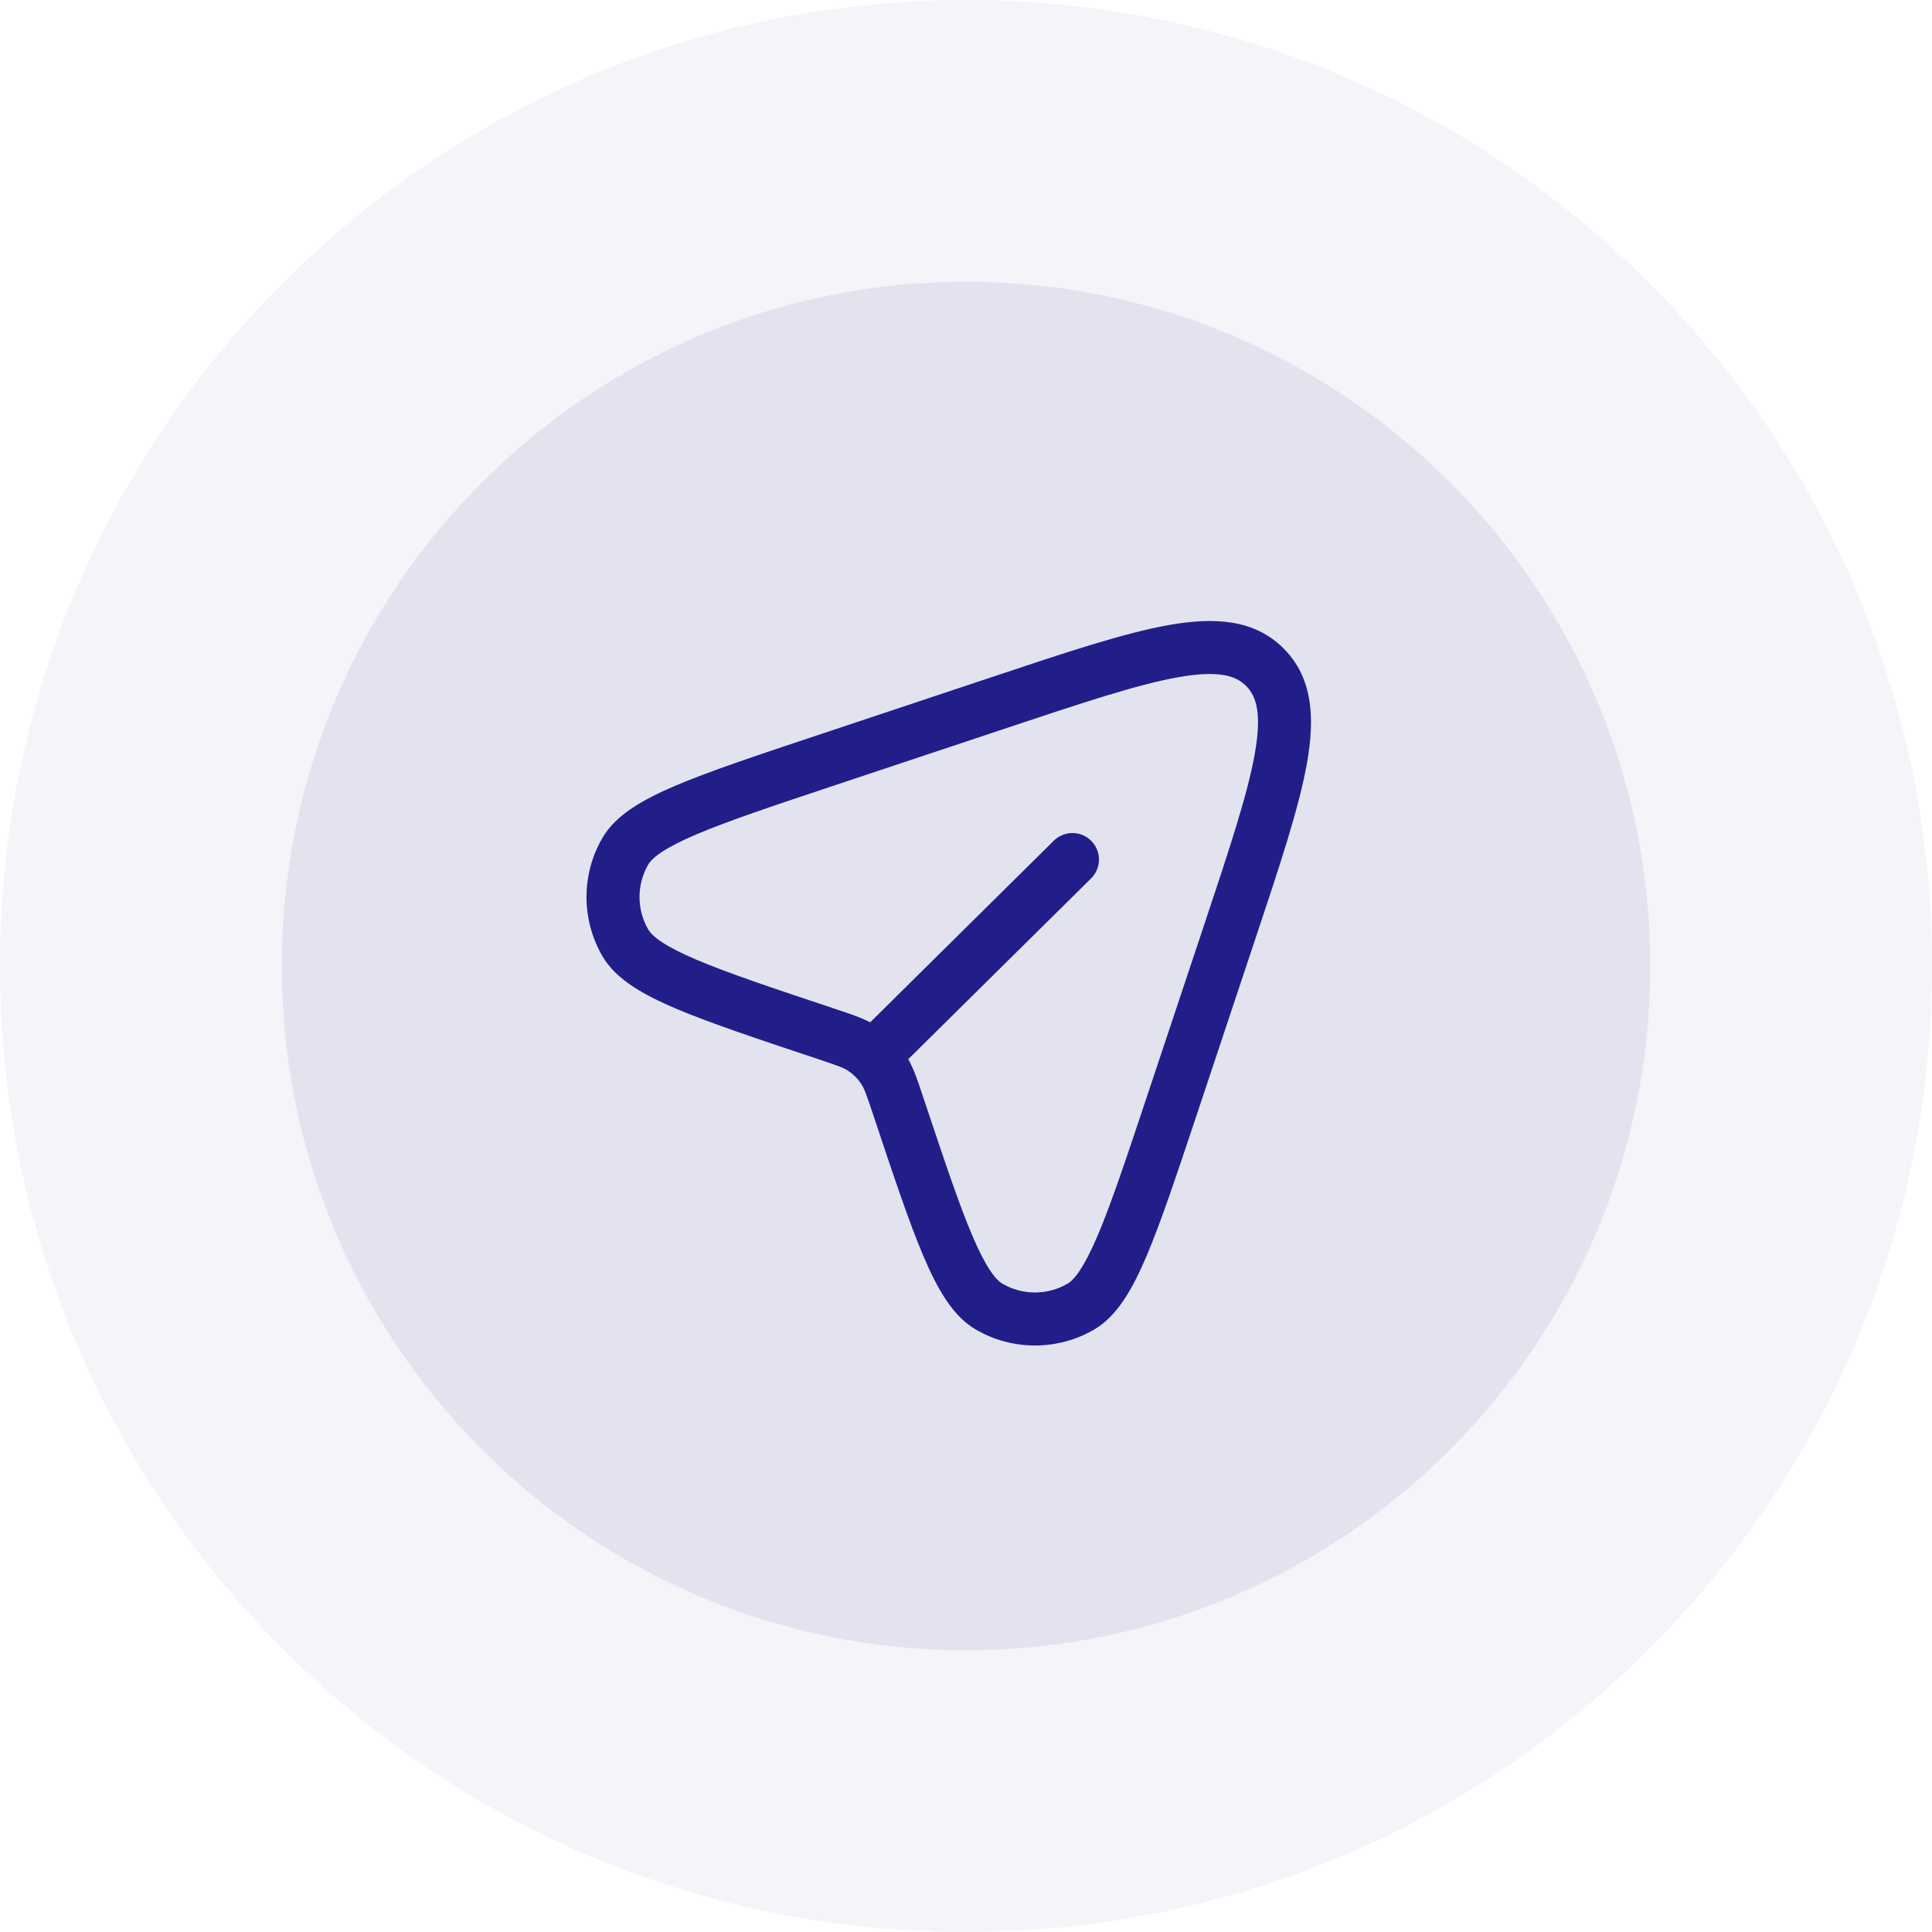 <svg width="56" height="56" viewBox="0 0 56 56" fill="none" xmlns="http://www.w3.org/2000/svg">
<g clip-path="url(#clip0_9875_47904)">
<path d="M28 56C43.464 56 56 43.464 56 28C56 12.536 43.464 0 28 0C12.536 0 0 12.536 0 28C0 43.464 12.536 56 28 56Z" fill="#211E8A" fill-opacity="0.05"/>
<path d="M28 47.833C38.954 47.833 47.834 38.953 47.834 28C47.834 17.046 38.954 8.166 28 8.166C17.047 8.166 8.167 17.046 8.167 28C8.167 38.953 17.047 47.833 28 47.833Z" fill="#211E8A" fill-opacity="0.08"/>
<path fill-rule="evenodd" clip-rule="evenodd" d="M34.144 19.631C32.974 19.839 31.396 20.363 29.183 21.101L24.171 22.771C22.391 23.364 21.102 23.795 20.192 24.182C19.239 24.587 18.901 24.869 18.791 25.058C18.452 25.641 18.452 26.361 18.791 26.944C18.901 27.133 19.239 27.415 20.192 27.82C21.102 28.207 22.391 28.638 24.171 29.231C24.2 29.241 24.227 29.25 24.255 29.259C24.634 29.385 24.948 29.489 25.222 29.633L30.545 24.368C30.847 24.07 31.334 24.072 31.632 24.374C31.93 24.676 31.928 25.162 31.626 25.461L26.326 30.702C26.491 30.994 26.603 31.33 26.741 31.745C26.75 31.773 26.759 31.8 26.769 31.829C27.362 33.609 27.793 34.898 28.18 35.809C28.585 36.761 28.867 37.099 29.056 37.209C29.639 37.548 30.359 37.548 30.942 37.209C31.131 37.099 31.413 36.761 31.818 35.809C32.205 34.898 32.636 33.609 33.229 31.829L34.9 26.817C35.637 24.604 36.161 23.026 36.369 21.856C36.578 20.681 36.419 20.181 36.118 19.881C35.819 19.581 35.319 19.422 34.144 19.631ZM33.875 18.118C35.177 17.886 36.35 17.939 37.205 18.795C38.061 19.65 38.114 20.823 37.882 22.125C37.652 23.42 37.09 25.104 36.379 27.237L34.675 32.352C34.096 34.087 33.647 35.435 33.232 36.41C32.832 37.35 32.388 38.146 31.714 38.538C30.654 39.154 29.344 39.154 28.284 38.538C27.61 38.146 27.166 37.35 26.766 36.41C26.351 35.435 25.902 34.087 25.323 32.352L25.311 32.315C25.108 31.706 25.047 31.542 24.959 31.411C24.861 31.265 24.735 31.139 24.589 31.041C24.458 30.953 24.294 30.892 23.686 30.689L23.648 30.677C21.913 30.098 20.565 29.649 19.59 29.234C18.65 28.834 17.854 28.39 17.462 27.716C16.846 26.656 16.846 25.346 17.462 24.286C17.854 23.612 18.65 23.168 19.59 22.768C20.565 22.354 21.913 21.904 23.648 21.326L28.763 19.621C30.896 18.91 32.58 18.348 33.875 18.118Z" fill="#211E8A"/>
</g>
<defs>
<clipPath id="clip0_9875_47904">
<rect width="56" height="56" fill="white"/>
</clipPath>
</defs>
</svg>
